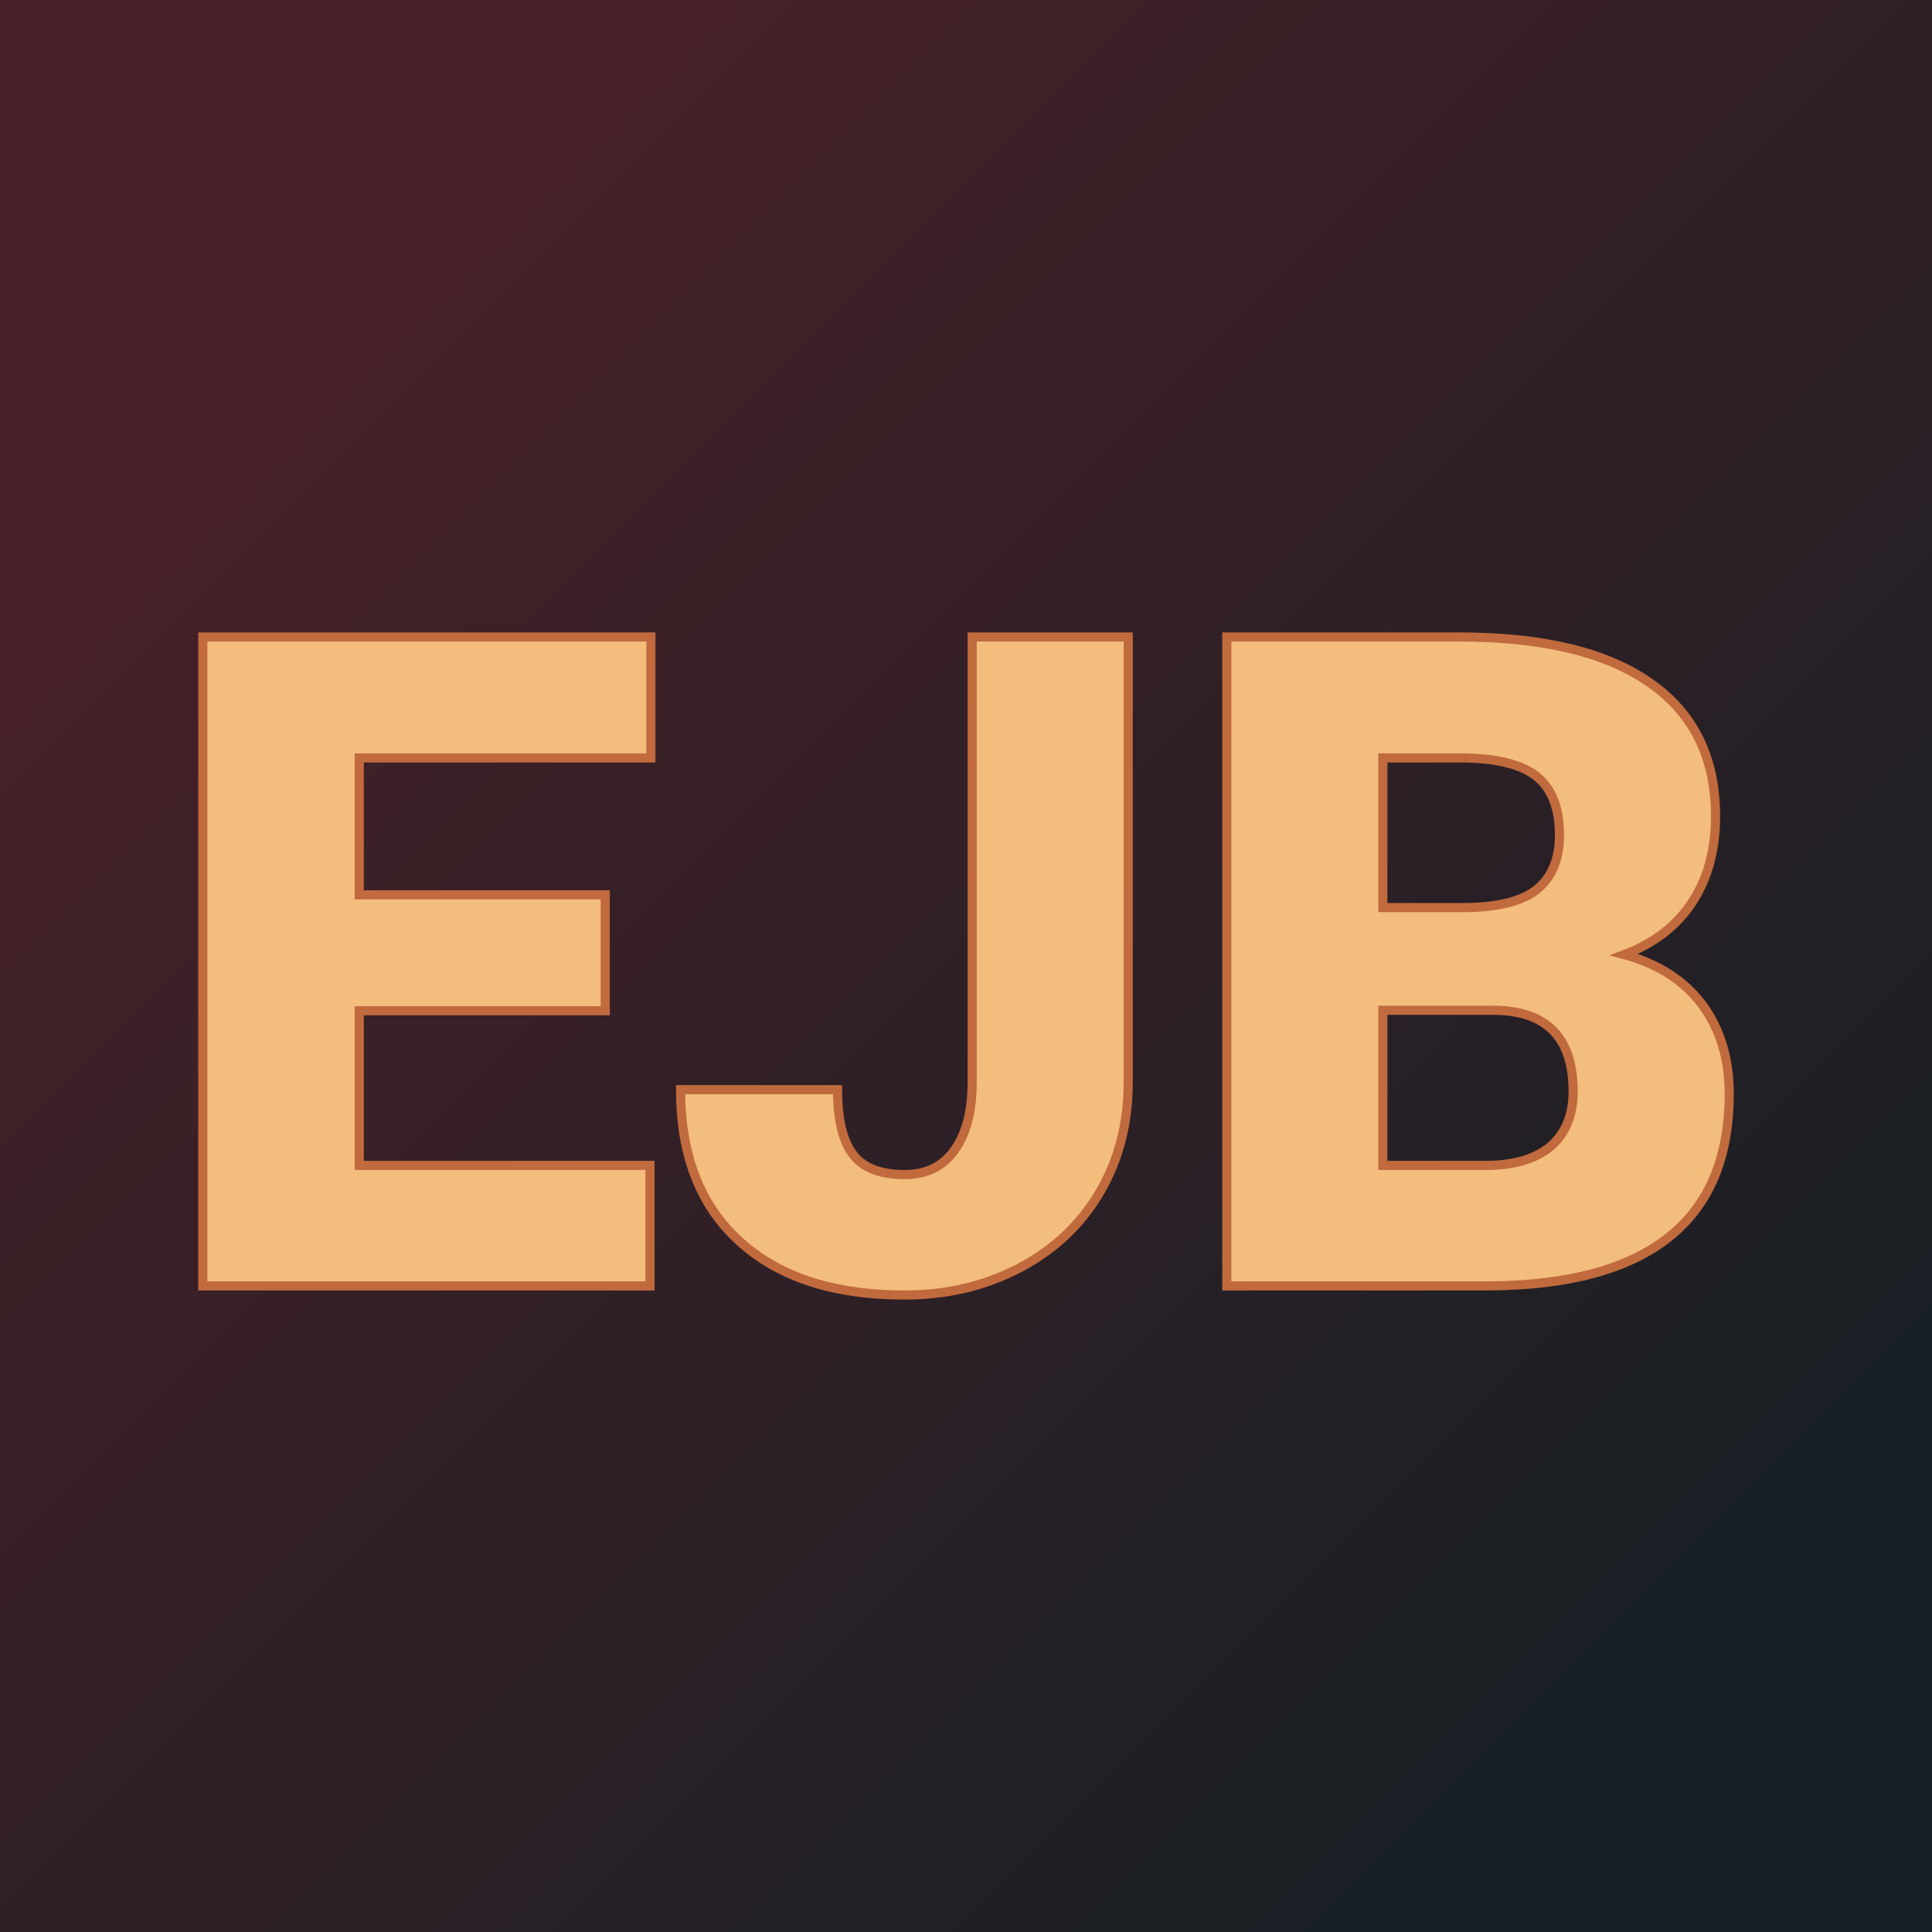 <svg xmlns="http://www.w3.org/2000/svg" version="1.1" xmlns:xlink="http://www.w3.org/1999/xlink" viewBox="0 0 200 200"><rect width="200" height="200" fill="url('#gradient')"></rect><defs><linearGradient id="gradient" gradientTransform="rotate(45 0.5 0.5)"><stop offset="0%" stop-color="#472027"></stop><stop offset="100%" stop-color="#192025"></stop></linearGradient></defs><g><g fill="#f3bd7d" transform="matrix(4.724,0,0,4.724,15.936,133.116)" stroke="#c06a3e" stroke-width="0.2"><path d="M9.89-8.57L9.89-6.03L4.50-6.03L4.50-2.64L10.87-2.64L10.87 0L1.07 0L1.07-14.22L10.89-14.22L10.89-11.57L4.50-11.57L4.50-8.57L9.89-8.57ZM17.93-4.46L17.93-14.22L21.35-14.22L21.35-4.46Q21.35-3.11 20.72-2.04Q20.09-0.98 18.96-0.39Q17.83 0.20 16.45 0.20L16.45 0.20Q14.12 0.20 12.83-0.98Q11.54-2.15 11.54-4.30L11.54-4.30L14.98-4.30Q14.98-3.32 15.32-2.88Q15.65-2.44 16.45-2.44L16.45-2.44Q17.16-2.44 17.54-2.97Q17.93-3.51 17.93-4.46L17.93-4.46ZM29.28 0L23.51 0L23.51-14.22L28.61-14.22Q31.36-14.22 32.79-13.21Q34.22-12.21 34.22-10.29L34.22-10.29Q34.22-9.19 33.71-8.41Q33.20-7.63 32.22-7.26L32.22-7.26Q33.33-6.96 33.93-6.16Q34.52-5.36 34.52-4.21L34.52-4.21Q34.52-2.12 33.20-1.07Q31.88-0.02 29.28 0L29.28 0ZM29.34-6.04L26.93-6.04L26.93-2.64L29.18-2.64Q30.11-2.64 30.61-3.06Q31.10-3.49 31.10-4.26L31.10-4.26Q31.10-6.04 29.34-6.04L29.34-6.04ZM26.93-11.57L26.93-8.29L28.72-8.29Q29.84-8.30 30.32-8.70Q30.80-9.10 30.80-9.88L30.80-9.88Q30.80-10.78 30.28-11.18Q29.77-11.57 28.61-11.57L28.61-11.57L26.93-11.57Z"></path></g></g></svg>
